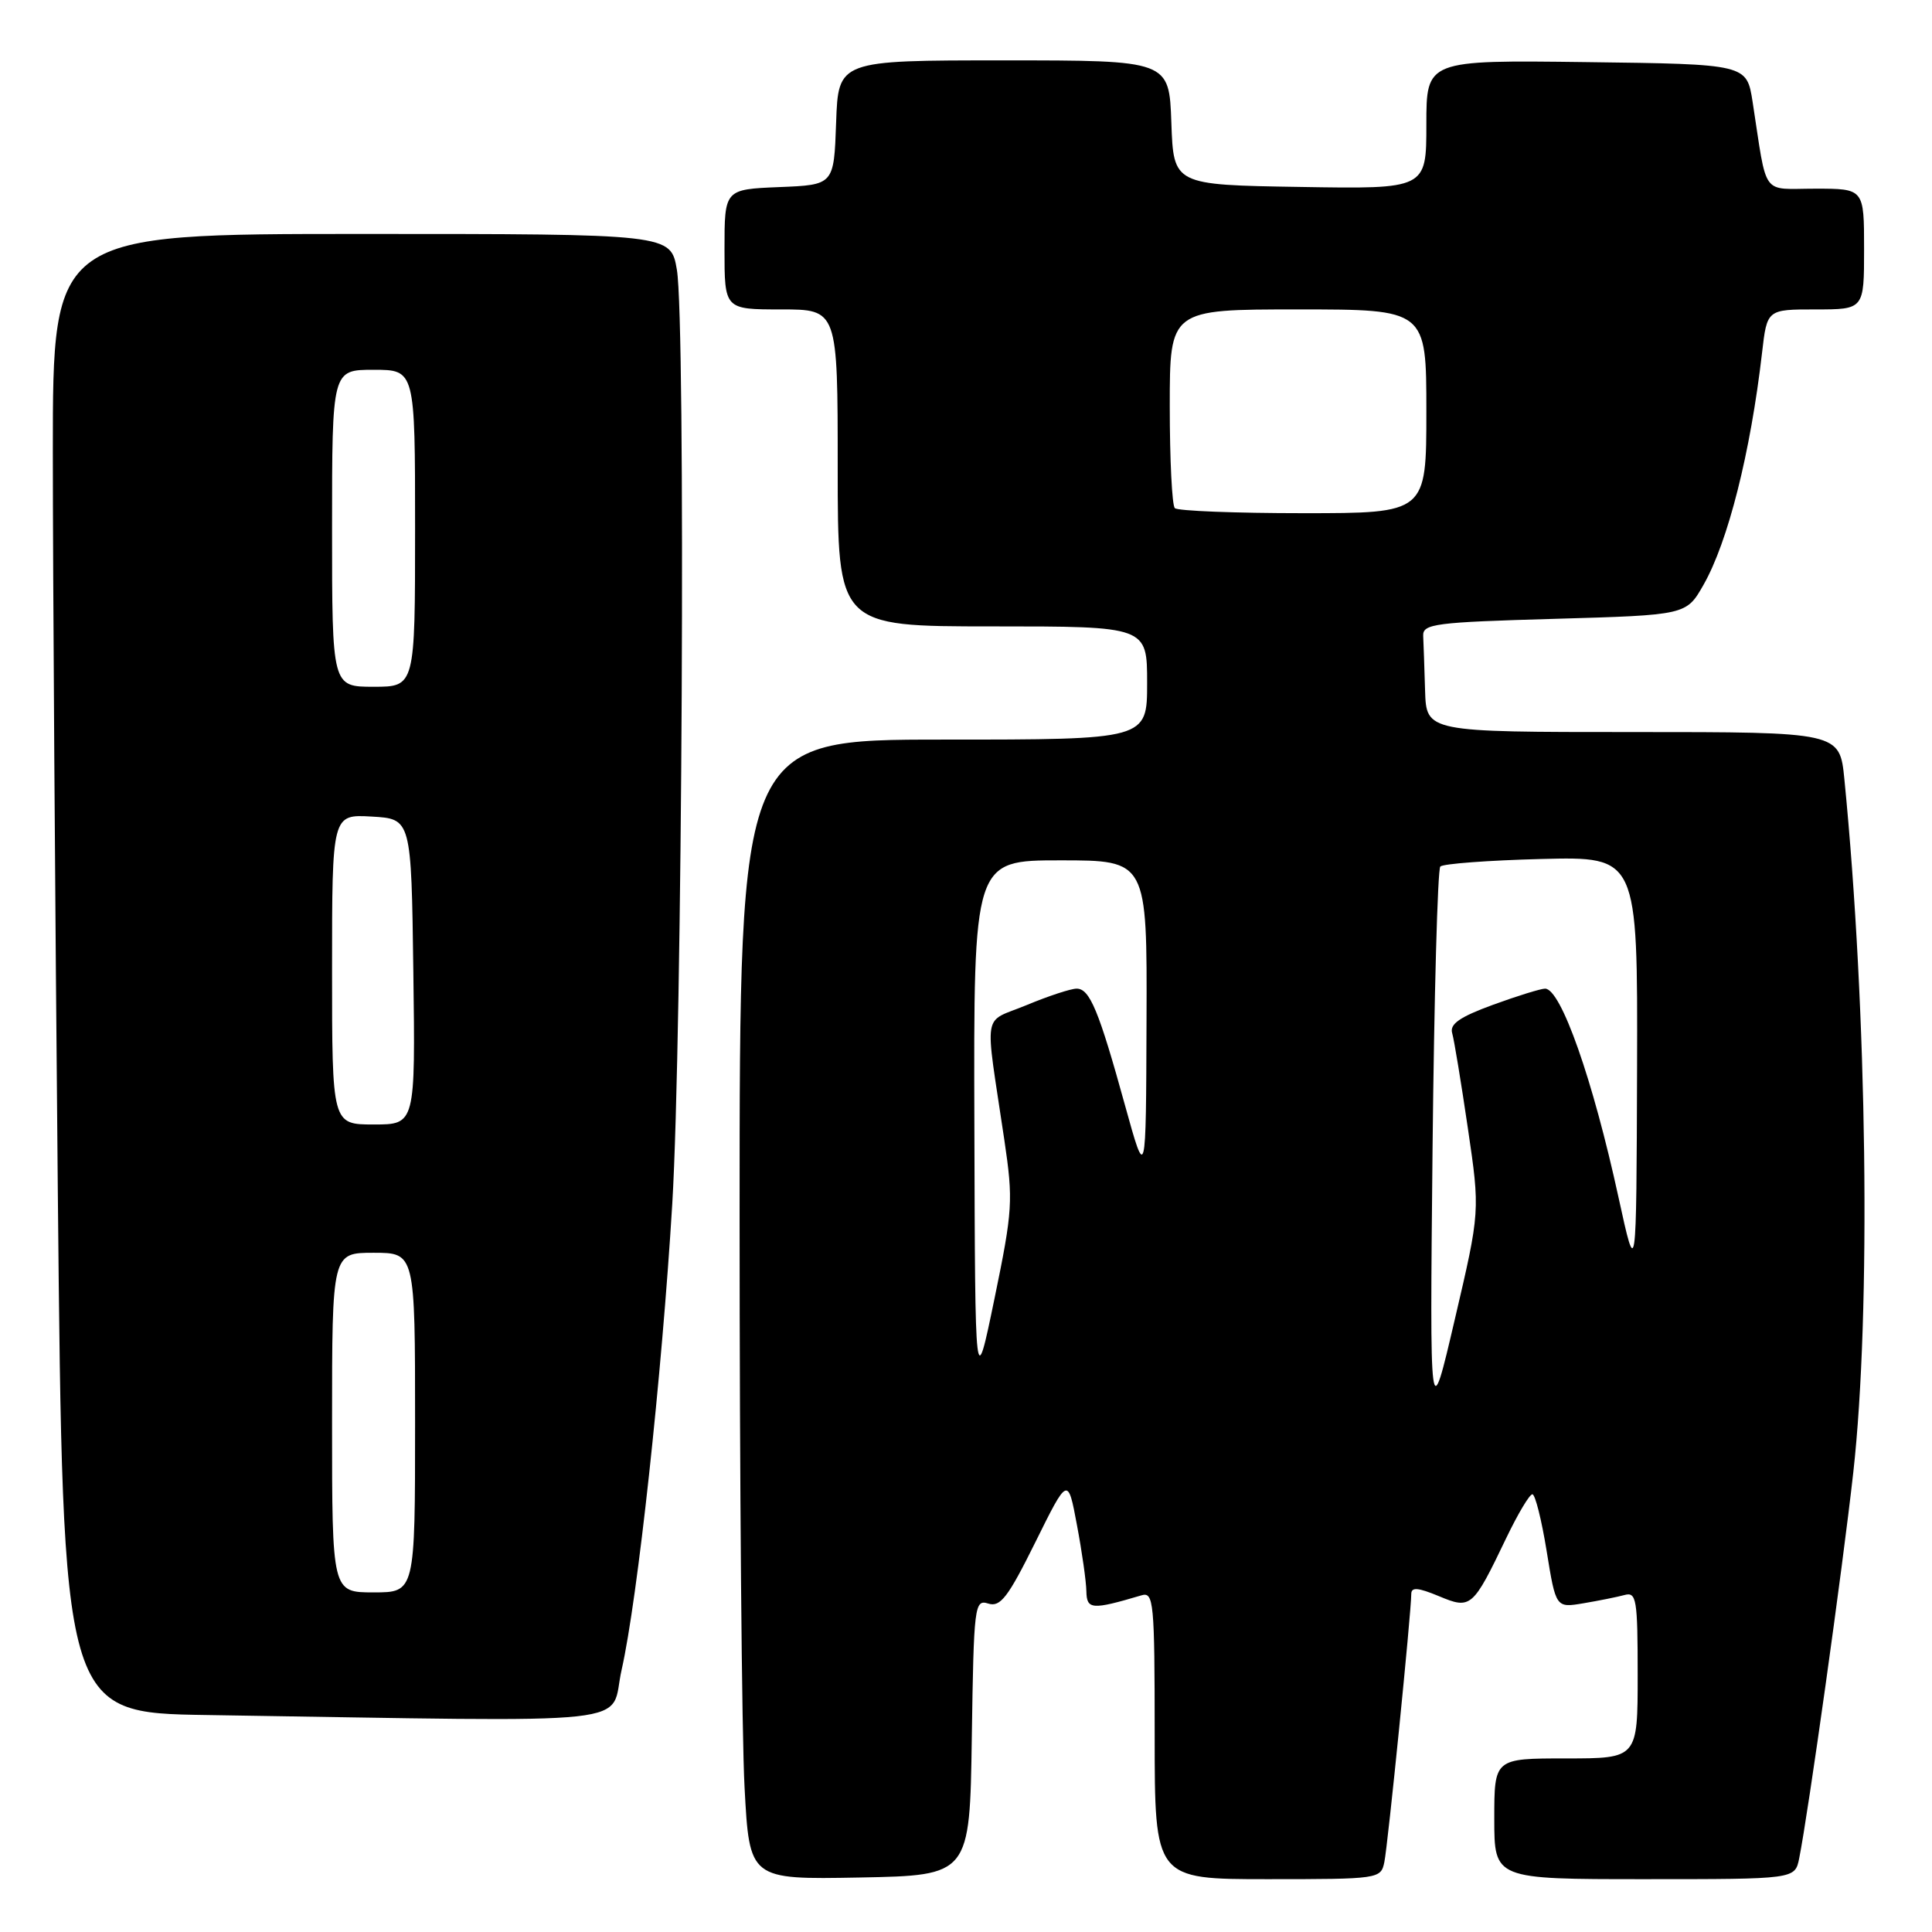 <?xml version="1.0" encoding="UTF-8" standalone="no"?>
<!DOCTYPE svg PUBLIC "-//W3C//DTD SVG 1.1//EN" "http://www.w3.org/Graphics/SVG/1.1/DTD/svg11.dtd" >
<svg xmlns="http://www.w3.org/2000/svg" xmlns:xlink="http://www.w3.org/1999/xlink" version="1.1" viewBox="0 0 256 256">
 <g >
 <path fill="currentColor"
d=" M 128.77 230.19 C 129.03 212.70 129.13 211.91 130.95 212.48 C 132.55 212.99 133.57 211.66 137.18 204.37 C 141.50 195.64 141.50 195.64 142.70 202.07 C 143.37 205.61 143.93 209.56 143.95 210.86 C 144.00 213.29 144.67 213.34 151.25 211.39 C 152.87 210.90 153.00 212.24 153.00 229.93 C 153.00 249.00 153.00 249.00 167.98 249.00 C 182.71 249.00 182.97 248.96 183.43 246.75 C 183.90 244.53 187.00 213.61 187.00 211.21 C 187.00 210.28 187.89 210.35 190.64 211.49 C 194.91 213.28 195.14 213.08 199.61 203.75 C 201.13 200.59 202.67 198.00 203.05 198.00 C 203.42 198.00 204.27 201.39 204.94 205.53 C 206.16 213.06 206.16 213.06 209.83 212.44 C 211.85 212.10 214.29 211.61 215.25 211.35 C 216.84 210.91 217.00 211.88 217.00 221.93 C 217.00 233.00 217.00 233.00 207.50 233.00 C 198.00 233.00 198.00 233.00 198.00 241.00 C 198.00 249.00 198.00 249.00 217.92 249.00 C 237.84 249.00 237.84 249.00 238.40 246.25 C 239.60 240.29 244.14 207.95 245.57 195.10 C 247.94 173.89 247.42 133.91 244.39 103.25 C 243.77 97.00 243.77 97.00 216.38 97.00 C 189.00 97.00 189.00 97.00 188.83 91.50 C 188.74 88.47 188.63 85.21 188.58 84.25 C 188.51 82.66 190.15 82.45 205.97 82.00 C 223.44 81.50 223.44 81.50 225.72 77.50 C 228.97 71.80 231.95 59.99 233.48 46.75 C 234.14 41.00 234.14 41.00 240.57 41.00 C 247.00 41.00 247.00 41.00 247.00 33.00 C 247.00 25.00 247.00 25.00 240.55 25.00 C 233.27 25.00 234.21 26.29 232.23 13.50 C 231.45 8.50 231.45 8.50 210.23 8.23 C 189.00 7.96 189.00 7.96 189.00 16.50 C 189.00 25.05 189.00 25.05 172.25 24.77 C 155.50 24.50 155.50 24.50 155.21 16.25 C 154.92 8.00 154.92 8.00 133.00 8.00 C 111.08 8.00 111.08 8.00 110.79 16.25 C 110.50 24.50 110.50 24.50 103.25 24.79 C 96.00 25.09 96.00 25.09 96.00 33.04 C 96.00 41.00 96.00 41.00 103.50 41.00 C 111.00 41.00 111.00 41.00 111.00 62.00 C 111.00 83.00 111.00 83.00 131.50 83.00 C 152.00 83.00 152.00 83.00 152.00 90.50 C 152.00 98.00 152.00 98.00 125.00 98.00 C 98.00 98.00 98.00 98.00 98.00 161.34 C 98.00 196.18 98.29 230.17 98.66 236.87 C 99.31 249.05 99.31 249.05 113.91 248.78 C 128.50 248.50 128.50 248.50 128.77 230.19 Z  M 82.37 221.25 C 84.48 211.94 87.70 182.30 89.08 159.50 C 90.41 137.36 90.88 42.72 89.69 35.75 C 88.88 31.00 88.88 31.00 47.94 31.00 C 7.00 31.00 7.00 31.00 7.00 59.83 C 7.00 75.69 7.30 119.78 7.66 157.81 C 8.33 226.96 8.33 226.96 27.41 227.25 C 86.50 228.16 80.66 228.80 82.37 221.25 Z  M 189.82 152.28 C 190.03 132.05 190.49 115.20 190.85 114.82 C 191.21 114.45 197.24 114.00 204.25 113.82 C 217.00 113.50 217.00 113.50 216.92 141.50 C 216.83 169.50 216.83 169.50 214.47 158.70 C 211.06 143.02 206.83 131.00 204.73 131.00 C 204.17 131.00 201.06 131.96 197.83 133.14 C 193.43 134.75 192.07 135.69 192.42 136.89 C 192.68 137.78 193.61 143.45 194.50 149.50 C 196.12 160.50 196.12 160.50 192.78 174.78 C 189.45 189.06 189.45 189.06 189.82 152.28 Z  M 129.11 149.25 C 129.00 114.00 129.00 114.00 140.50 114.00 C 152.00 114.00 152.00 114.00 151.92 135.25 C 151.85 156.50 151.85 156.50 149.08 146.50 C 145.60 133.89 144.40 131.00 142.66 131.00 C 141.89 131.00 138.91 131.98 136.03 133.18 C 130.08 135.65 130.46 133.39 133.08 151.05 C 134.27 159.09 134.19 160.36 131.78 172.05 C 129.21 184.50 129.21 184.50 129.11 149.25 Z  M 155.67 67.33 C 155.30 66.97 155.00 60.89 155.00 53.83 C 155.00 41.00 155.00 41.00 172.00 41.00 C 189.00 41.00 189.00 41.00 189.00 54.50 C 189.00 68.00 189.00 68.00 172.67 68.00 C 163.68 68.00 156.03 67.70 155.67 67.33 Z  M 44.00 188.50 C 44.00 166.00 44.00 166.00 49.50 166.00 C 55.00 166.00 55.00 166.00 55.00 188.50 C 55.00 211.00 55.00 211.00 49.50 211.00 C 44.00 211.00 44.00 211.00 44.00 188.50 Z  M 44.00 128.45 C 44.00 107.90 44.00 107.90 49.25 108.20 C 54.50 108.50 54.50 108.50 54.77 128.75 C 55.04 149.00 55.04 149.00 49.52 149.00 C 44.00 149.00 44.00 149.00 44.00 128.45 Z  M 44.00 70.00 C 44.00 49.00 44.00 49.00 49.50 49.00 C 55.00 49.00 55.00 49.00 55.00 70.00 C 55.00 91.00 55.00 91.00 49.50 91.00 C 44.00 91.00 44.00 91.00 44.00 70.00 Z "/>
</g>
</svg>